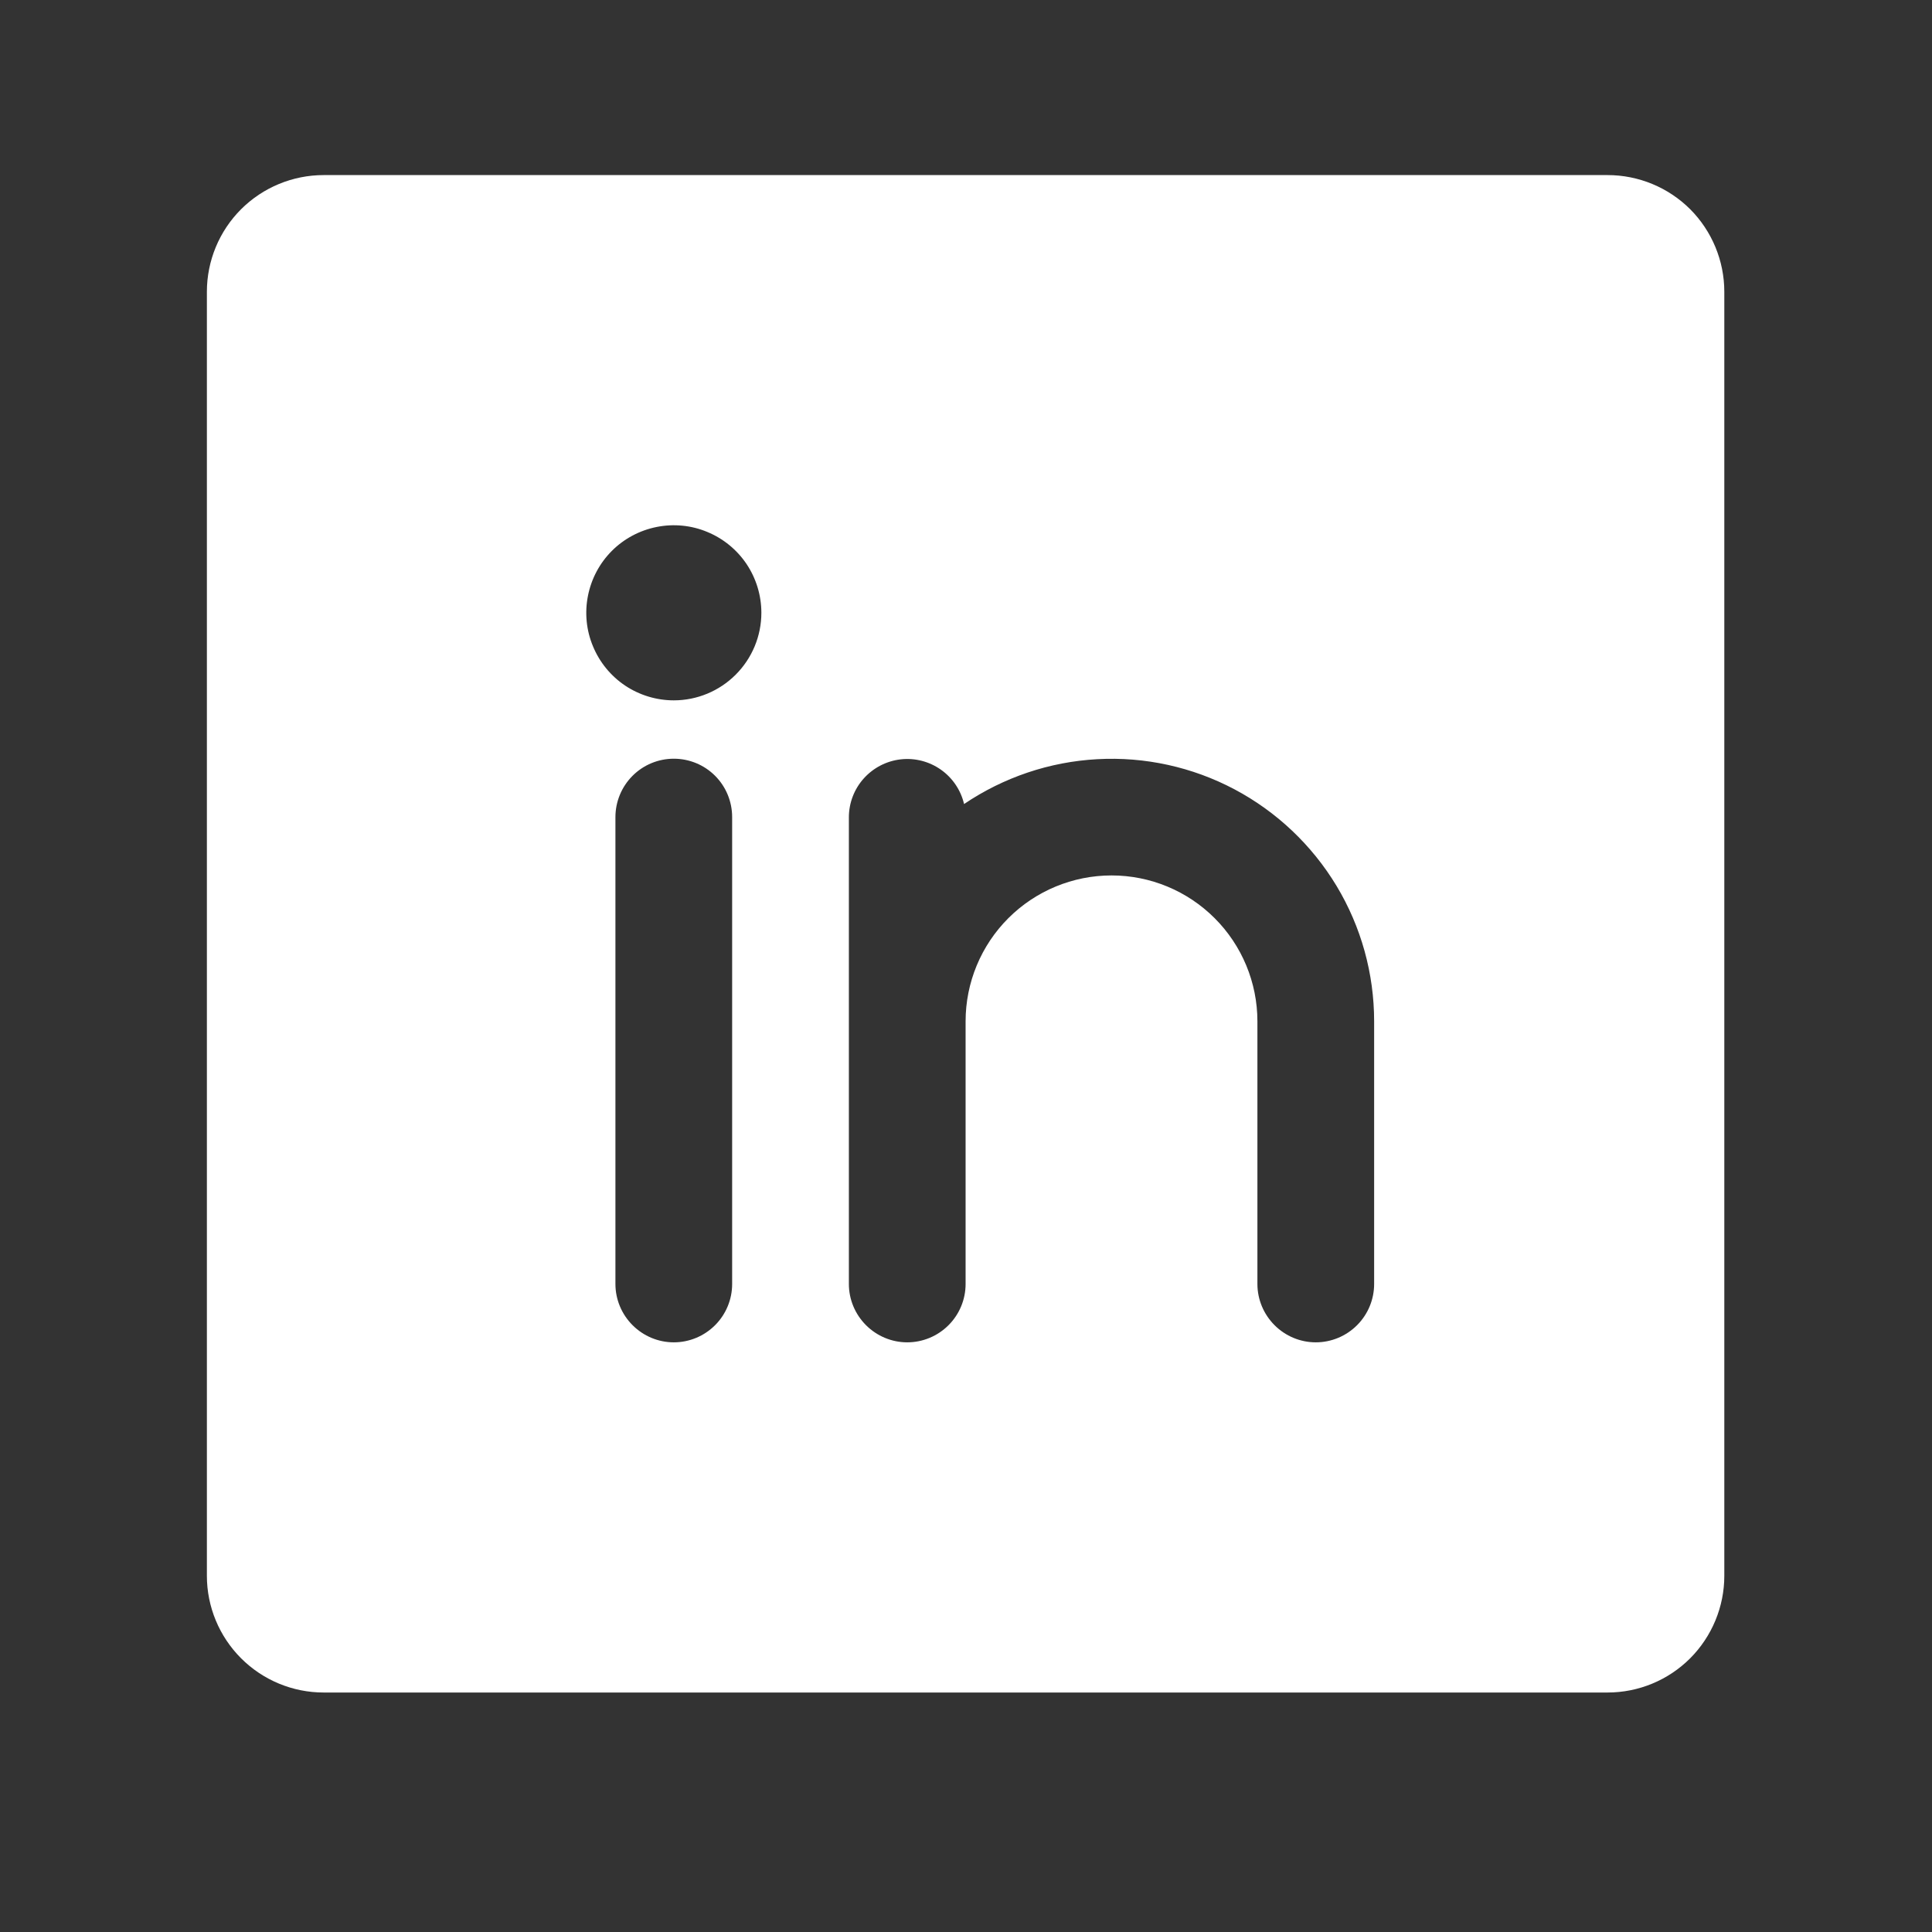 <svg width="24" height="24" viewBox="0 0 24 24" fill="none" xmlns="http://www.w3.org/2000/svg">
<rect x="0" y="0" width="24" height="24" fill="#333333" stroke="none"/>
<path d="M19.97 2.175H4.02C3.636 2.175 3.267 2.328 2.995 2.599C2.723 2.871 2.57 3.24 2.57 3.625V19.575C2.57 19.959 2.723 20.328 2.995 20.6C3.267 20.872 3.636 21.025 4.02 21.025H19.97C20.355 21.025 20.724 20.872 20.996 20.6C21.267 20.328 21.42 19.959 21.42 19.575V3.625C21.42 3.24 21.267 2.871 20.996 2.599C20.724 2.328 20.355 2.175 19.97 2.175ZM9.095 15.95C9.095 16.142 9.019 16.326 8.883 16.462C8.747 16.598 8.563 16.675 8.37 16.675C8.178 16.675 7.994 16.598 7.858 16.462C7.722 16.326 7.645 16.142 7.645 15.95V10.15C7.645 9.958 7.722 9.773 7.858 9.637C7.994 9.501 8.178 9.425 8.37 9.425C8.563 9.425 8.747 9.501 8.883 9.637C9.019 9.773 9.095 9.958 9.095 10.15V15.95ZM8.37 8.7C8.155 8.7 7.945 8.636 7.766 8.517C7.587 8.397 7.448 8.227 7.366 8.028C7.283 7.83 7.262 7.611 7.304 7.4C7.346 7.189 7.449 6.995 7.601 6.843C7.753 6.691 7.947 6.588 8.158 6.546C8.369 6.504 8.588 6.525 8.786 6.608C8.985 6.69 9.155 6.829 9.275 7.008C9.394 7.187 9.458 7.397 9.458 7.612C9.458 7.901 9.343 8.177 9.139 8.381C8.935 8.585 8.659 8.7 8.37 8.7ZM17.07 15.95C17.07 16.142 16.994 16.326 16.858 16.462C16.722 16.598 16.538 16.675 16.345 16.675C16.153 16.675 15.969 16.598 15.833 16.462C15.697 16.326 15.62 16.142 15.62 15.95V12.687C15.62 12.207 15.429 11.746 15.089 11.406C14.749 11.066 14.289 10.875 13.808 10.875C13.327 10.875 12.866 11.066 12.526 11.406C12.186 11.746 11.995 12.207 11.995 12.687V15.95C11.995 16.142 11.919 16.326 11.783 16.462C11.647 16.598 11.463 16.675 11.27 16.675C11.078 16.675 10.894 16.598 10.758 16.462C10.622 16.326 10.545 16.142 10.545 15.95V10.15C10.546 9.972 10.612 9.801 10.731 9.669C10.85 9.537 11.013 9.453 11.189 9.433C11.366 9.413 11.543 9.459 11.688 9.561C11.833 9.663 11.936 9.816 11.976 9.988C12.467 9.656 13.039 9.463 13.63 9.431C14.222 9.398 14.812 9.528 15.335 9.805C15.859 10.083 16.297 10.498 16.603 11.005C16.909 11.513 17.07 12.095 17.07 12.687V15.95Z" fill="white"/>
</svg>
